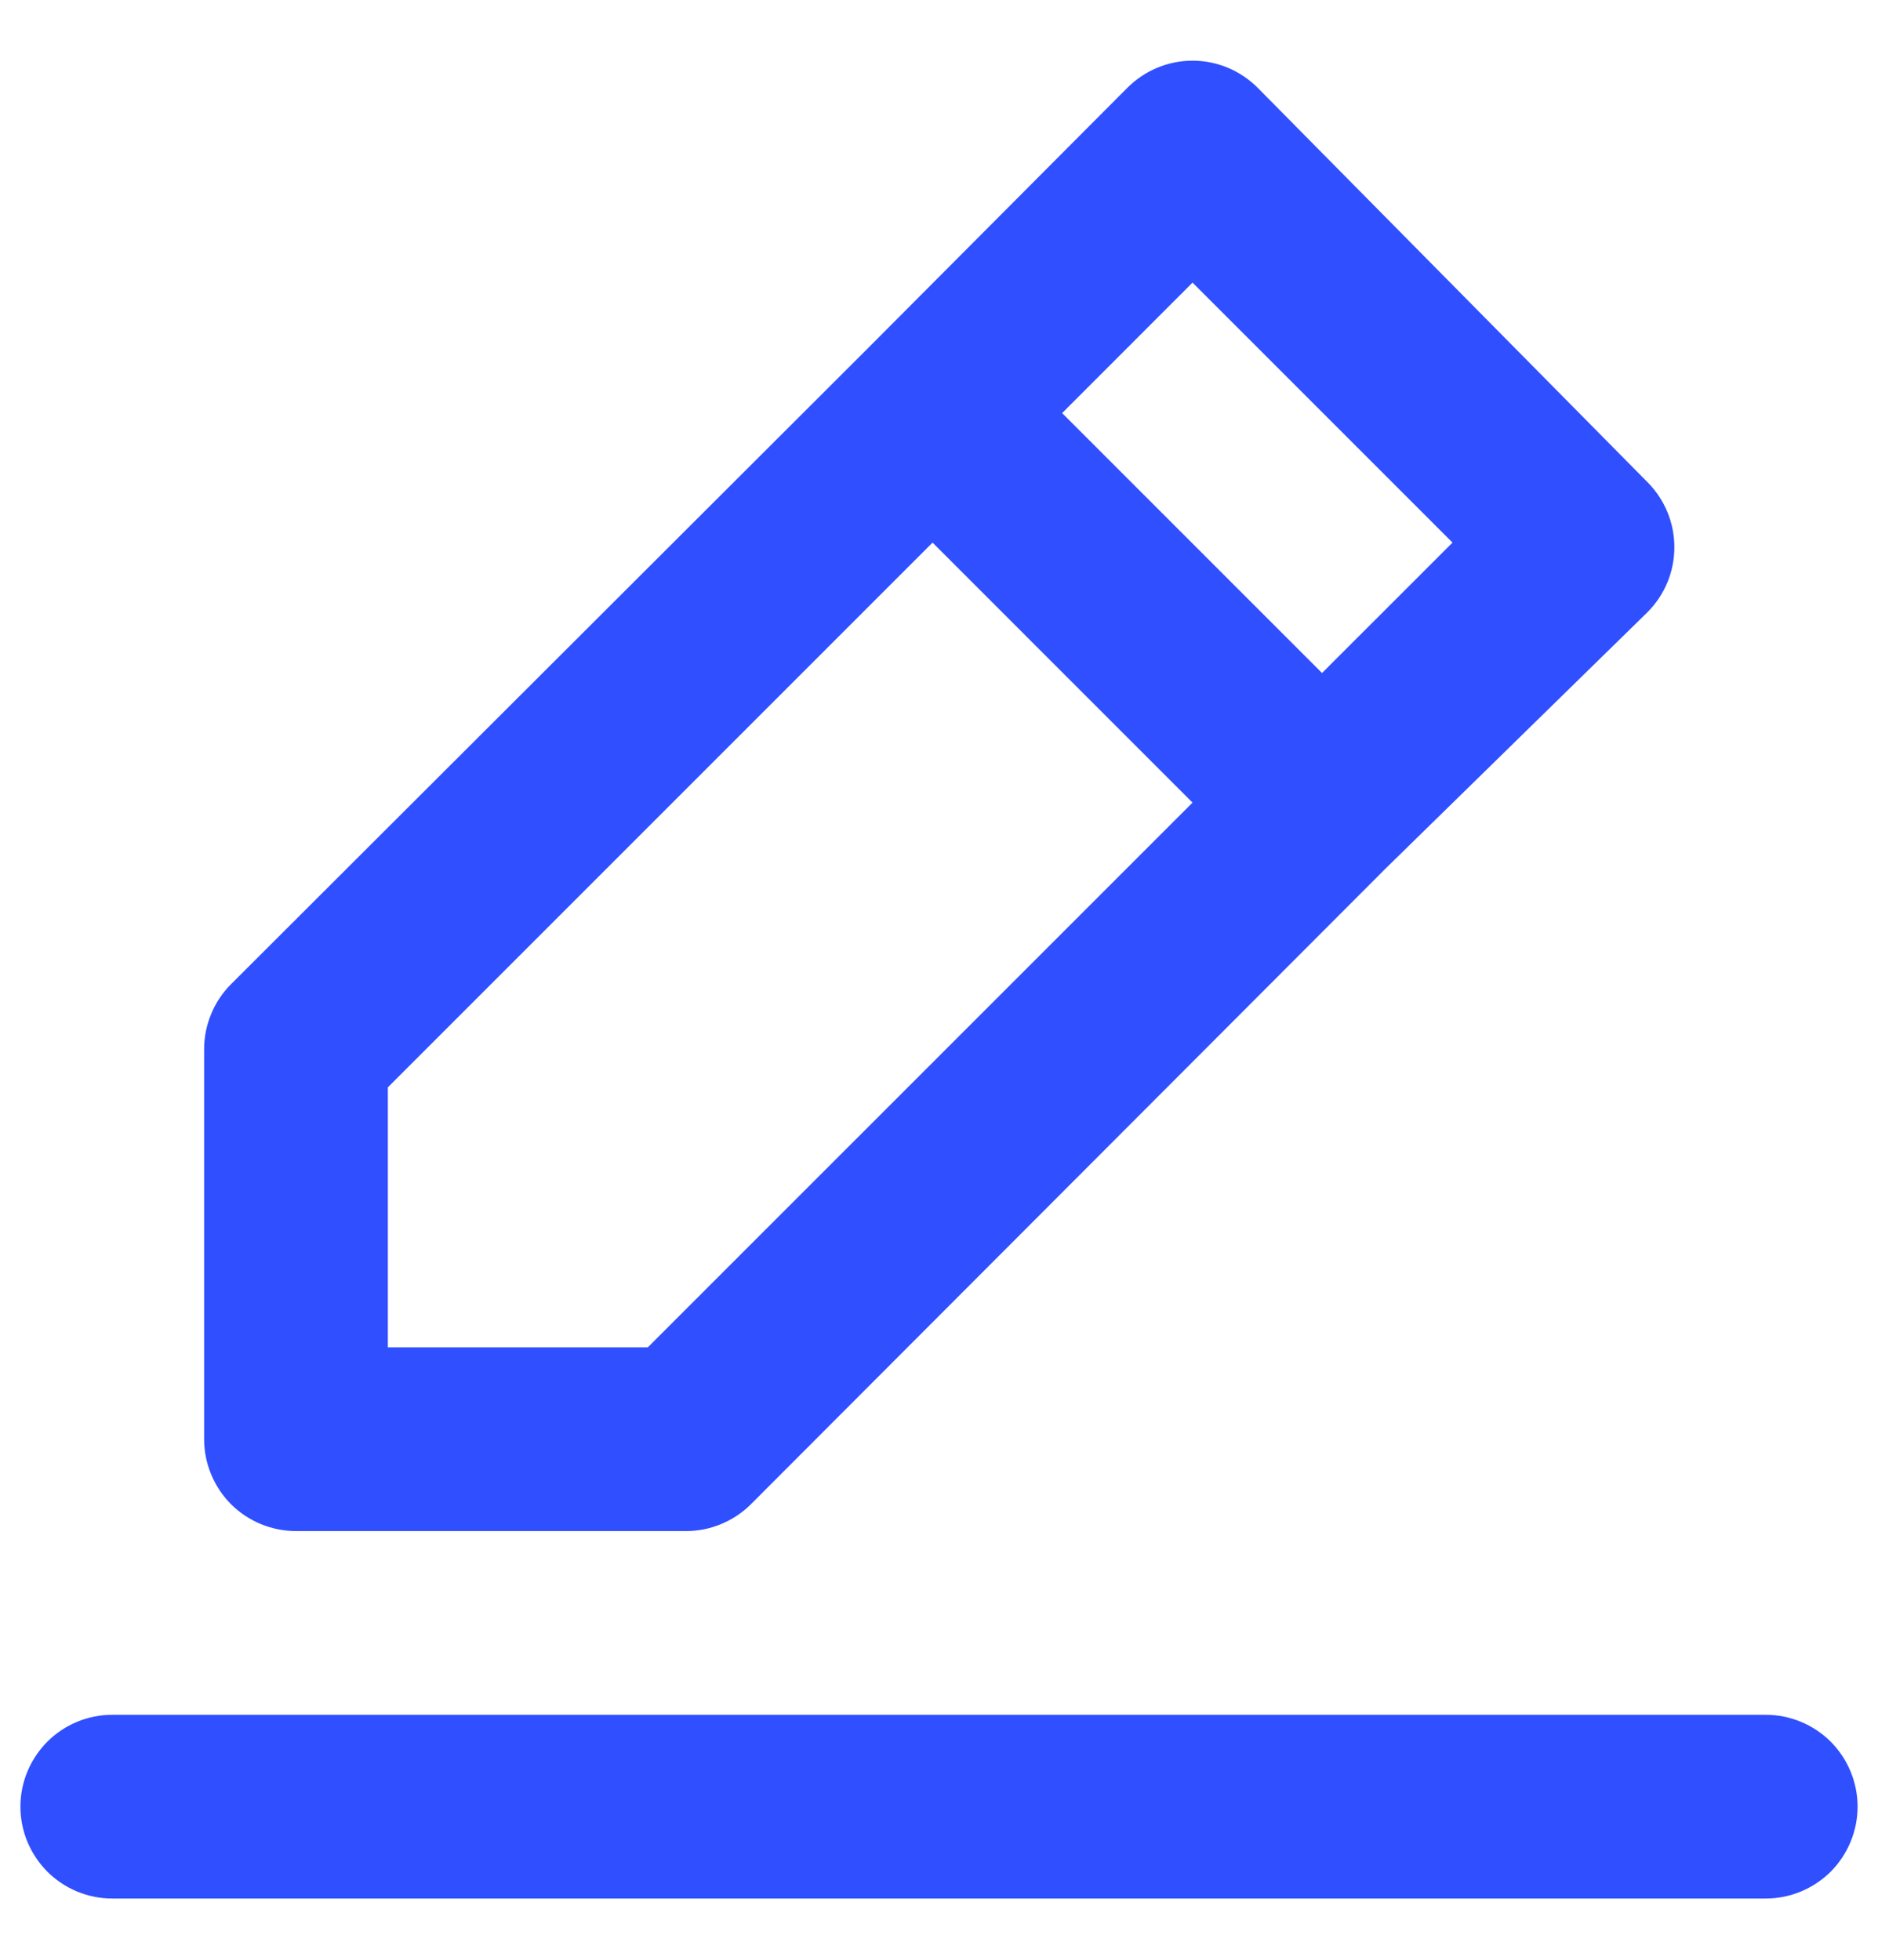 <svg width="23" height="24" viewBox="0 0 23 24" fill="none" xmlns="http://www.w3.org/2000/svg">
<path d="M3.625 18.75H8.395C8.543 18.751 8.69 18.723 8.827 18.666C8.964 18.61 9.089 18.528 9.194 18.424L16.979 10.627L20.174 7.5C20.279 7.395 20.363 7.271 20.42 7.134C20.477 6.997 20.506 6.85 20.506 6.701C20.506 6.553 20.477 6.406 20.42 6.269C20.363 6.131 20.279 6.007 20.174 5.902L15.404 1.076C15.299 0.971 15.175 0.887 15.038 0.83C14.901 0.773 14.754 0.743 14.605 0.743C14.457 0.743 14.309 0.773 14.172 0.83C14.035 0.887 13.911 0.971 13.806 1.076L10.634 4.26L2.826 12.056C2.722 12.161 2.639 12.286 2.584 12.423C2.528 12.56 2.499 12.707 2.5 12.855V17.625C2.5 17.923 2.619 18.209 2.829 18.421C3.04 18.631 3.327 18.75 3.625 18.75ZM14.605 3.461L17.789 6.645L16.191 8.242L13.008 5.059L14.605 3.461ZM4.75 13.316L11.421 6.645L14.605 9.829L7.934 16.5H4.75V13.316ZM21.625 21H1.375C1.077 21 0.79 21.119 0.58 21.329C0.369 21.541 0.25 21.827 0.25 22.125C0.25 22.423 0.369 22.709 0.58 22.921C0.79 23.131 1.077 23.25 1.375 23.25H21.625C21.923 23.25 22.209 23.131 22.421 22.921C22.631 22.709 22.75 22.423 22.75 22.125C22.75 21.827 22.631 21.541 22.421 21.329C22.209 21.119 21.923 21 21.625 21Z" fill="#304FFF"/>
</svg>
